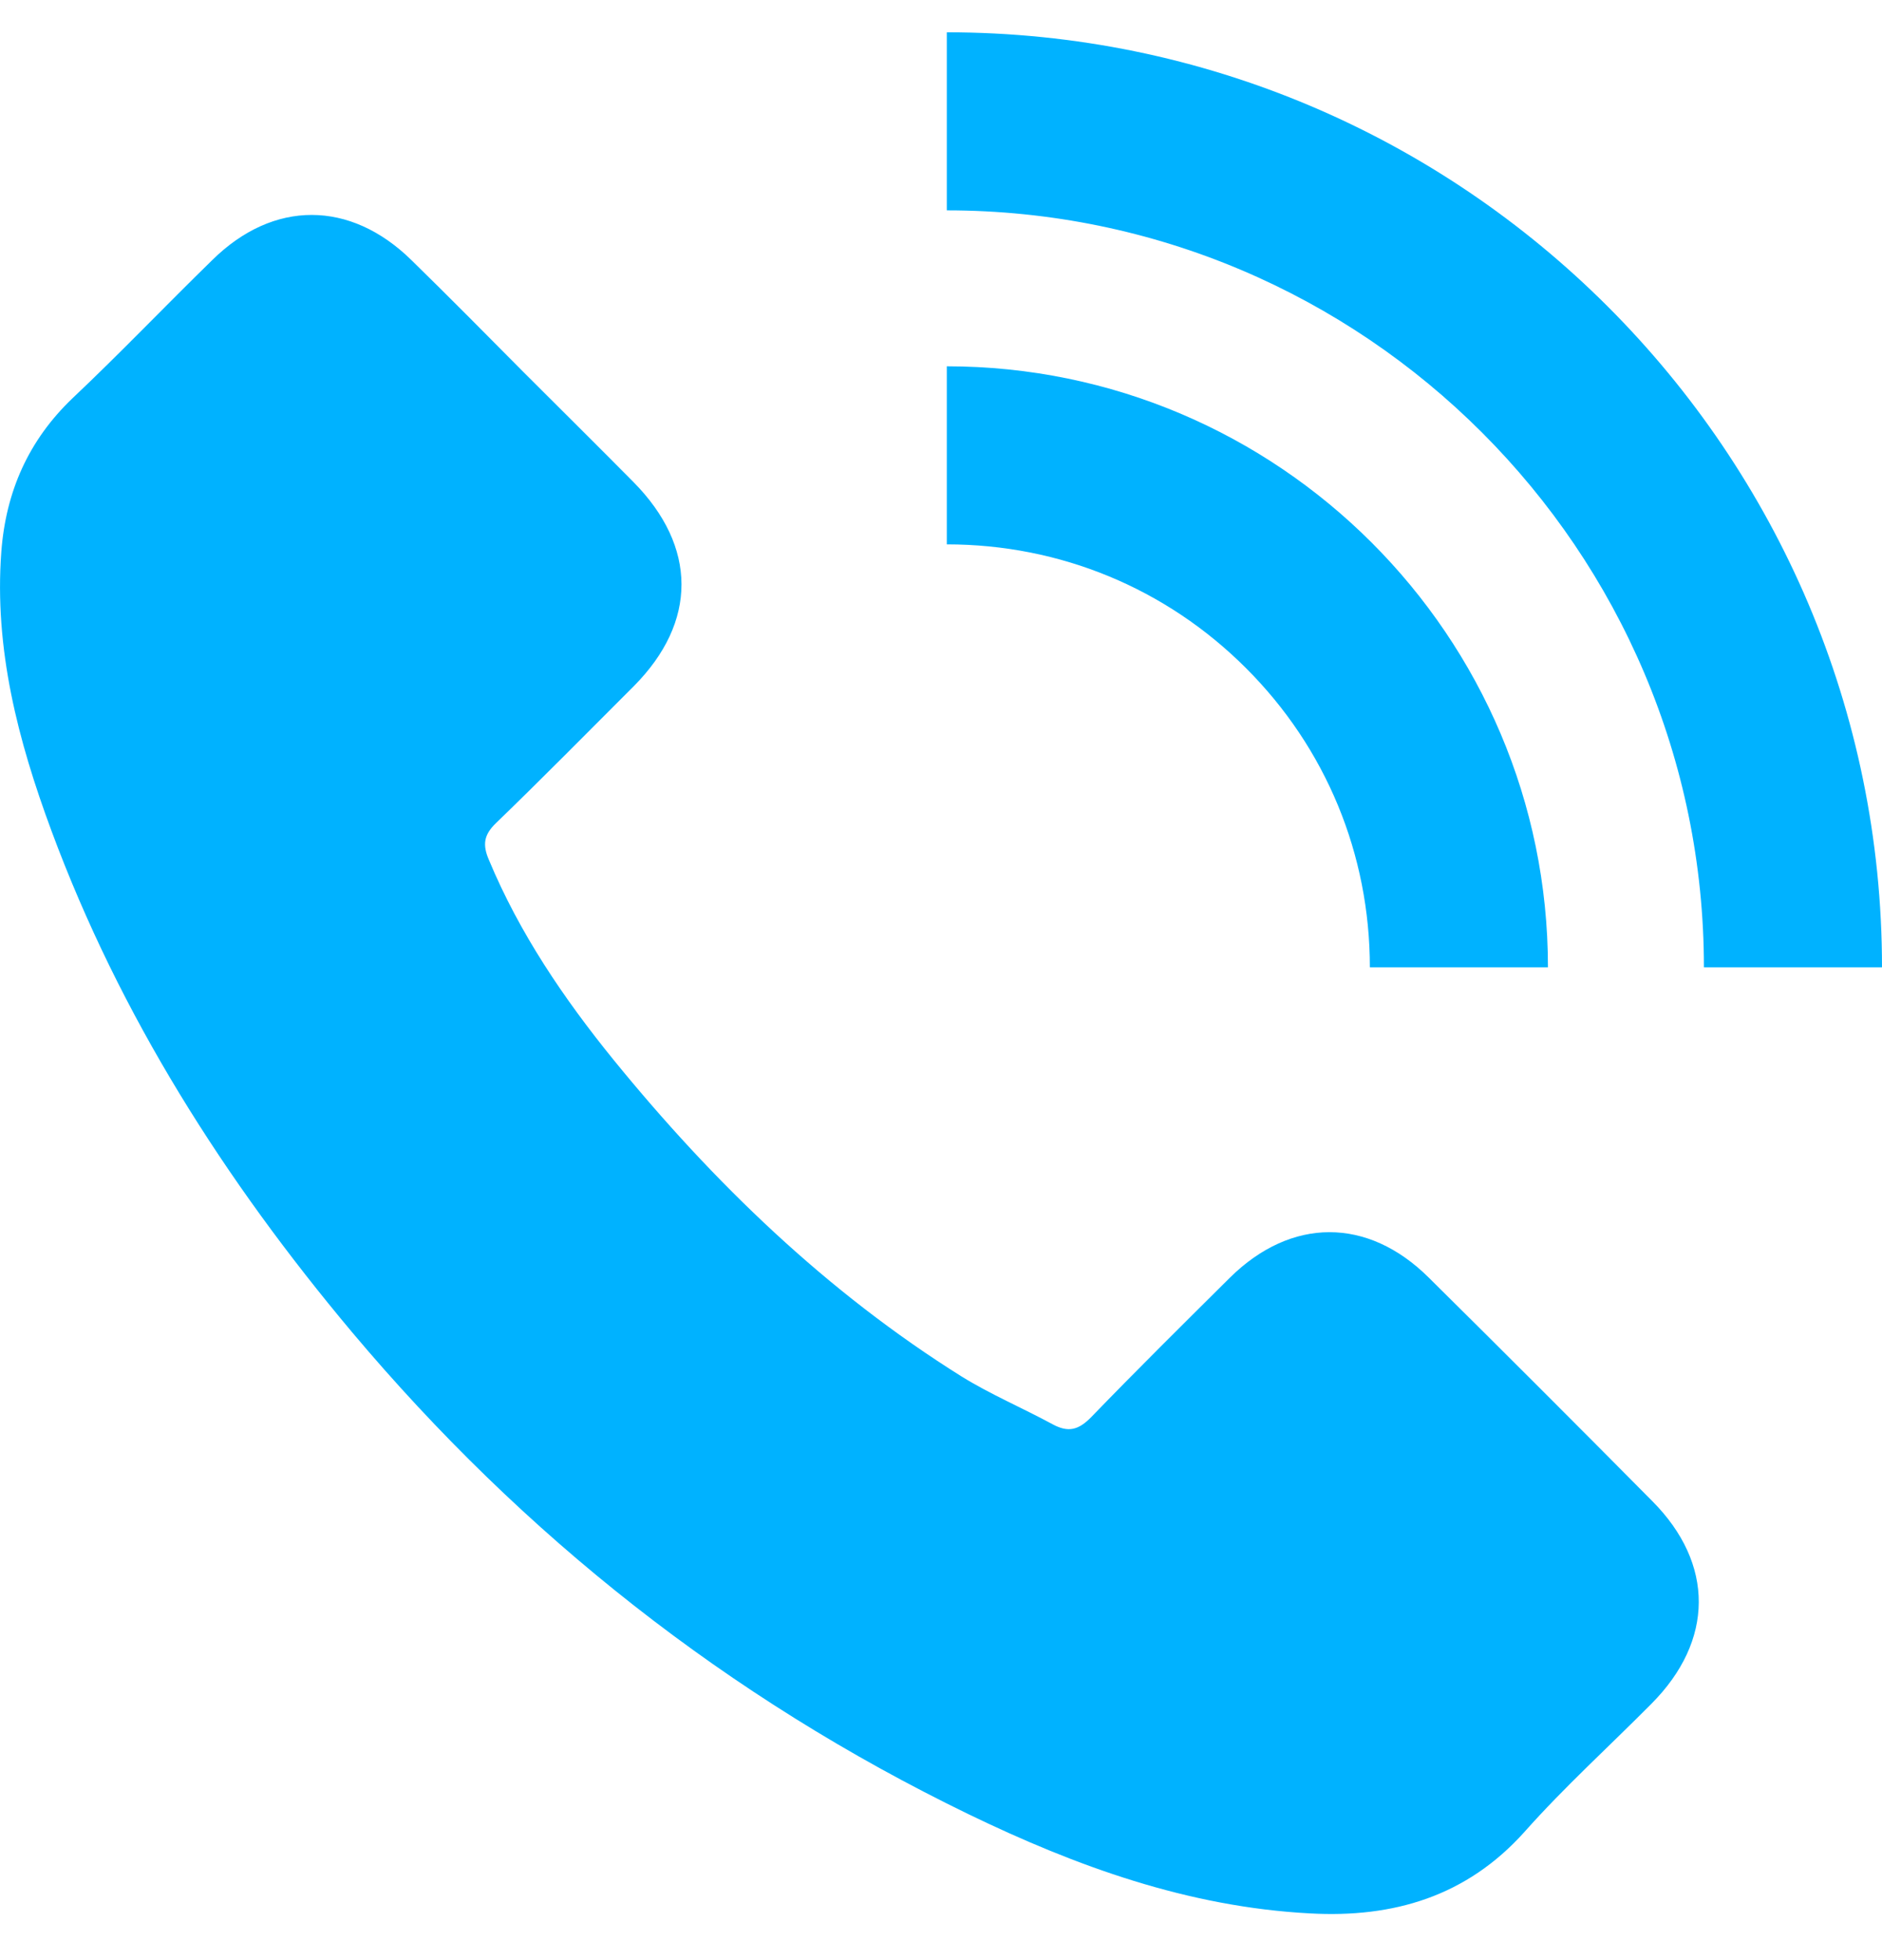 <svg width="24" height="25" viewBox="0 0 24 25" fill="none" xmlns="http://www.w3.org/2000/svg">
    <path
        d="M0.655 10.593C0.231 9.448 -0.076 8.278 0.017 7.035C0.075 6.27 0.363 5.617 0.923 5.081C1.532 4.506 2.107 3.902 2.707 3.317C3.487 2.547 4.466 2.552 5.246 3.317C5.729 3.789 6.206 4.272 6.684 4.754C7.147 5.217 7.615 5.68 8.078 6.148C8.892 6.972 8.896 7.932 8.083 8.751C7.498 9.336 6.918 9.925 6.323 10.5C6.167 10.651 6.153 10.778 6.235 10.968C6.625 11.904 7.191 12.737 7.824 13.517C9.101 15.086 10.544 16.48 12.264 17.557C12.634 17.786 13.039 17.957 13.424 18.166C13.624 18.274 13.755 18.239 13.916 18.074C14.496 17.474 15.091 16.885 15.685 16.295C16.465 15.525 17.44 15.52 18.22 16.295C19.175 17.24 20.125 18.191 21.071 19.146C21.865 19.945 21.86 20.925 21.061 21.729C20.52 22.275 19.95 22.791 19.443 23.362C18.702 24.19 17.767 24.463 16.704 24.404C15.154 24.322 13.726 23.805 12.347 23.137C9.286 21.651 6.674 19.59 4.486 16.987C2.868 15.057 1.532 12.961 0.655 10.593ZM24 12.338C24 5.763 18.649 0.412 12.074 0.412V2.683C17.396 2.683 21.729 7.016 21.729 12.338H24ZM17.469 12.338H19.74C19.74 8.112 16.3 4.672 12.074 4.672V6.943C13.517 6.943 14.872 7.503 15.89 8.522C16.909 9.54 17.469 10.895 17.469 12.338Z"
        fill="#00B2FF" />
</svg>
